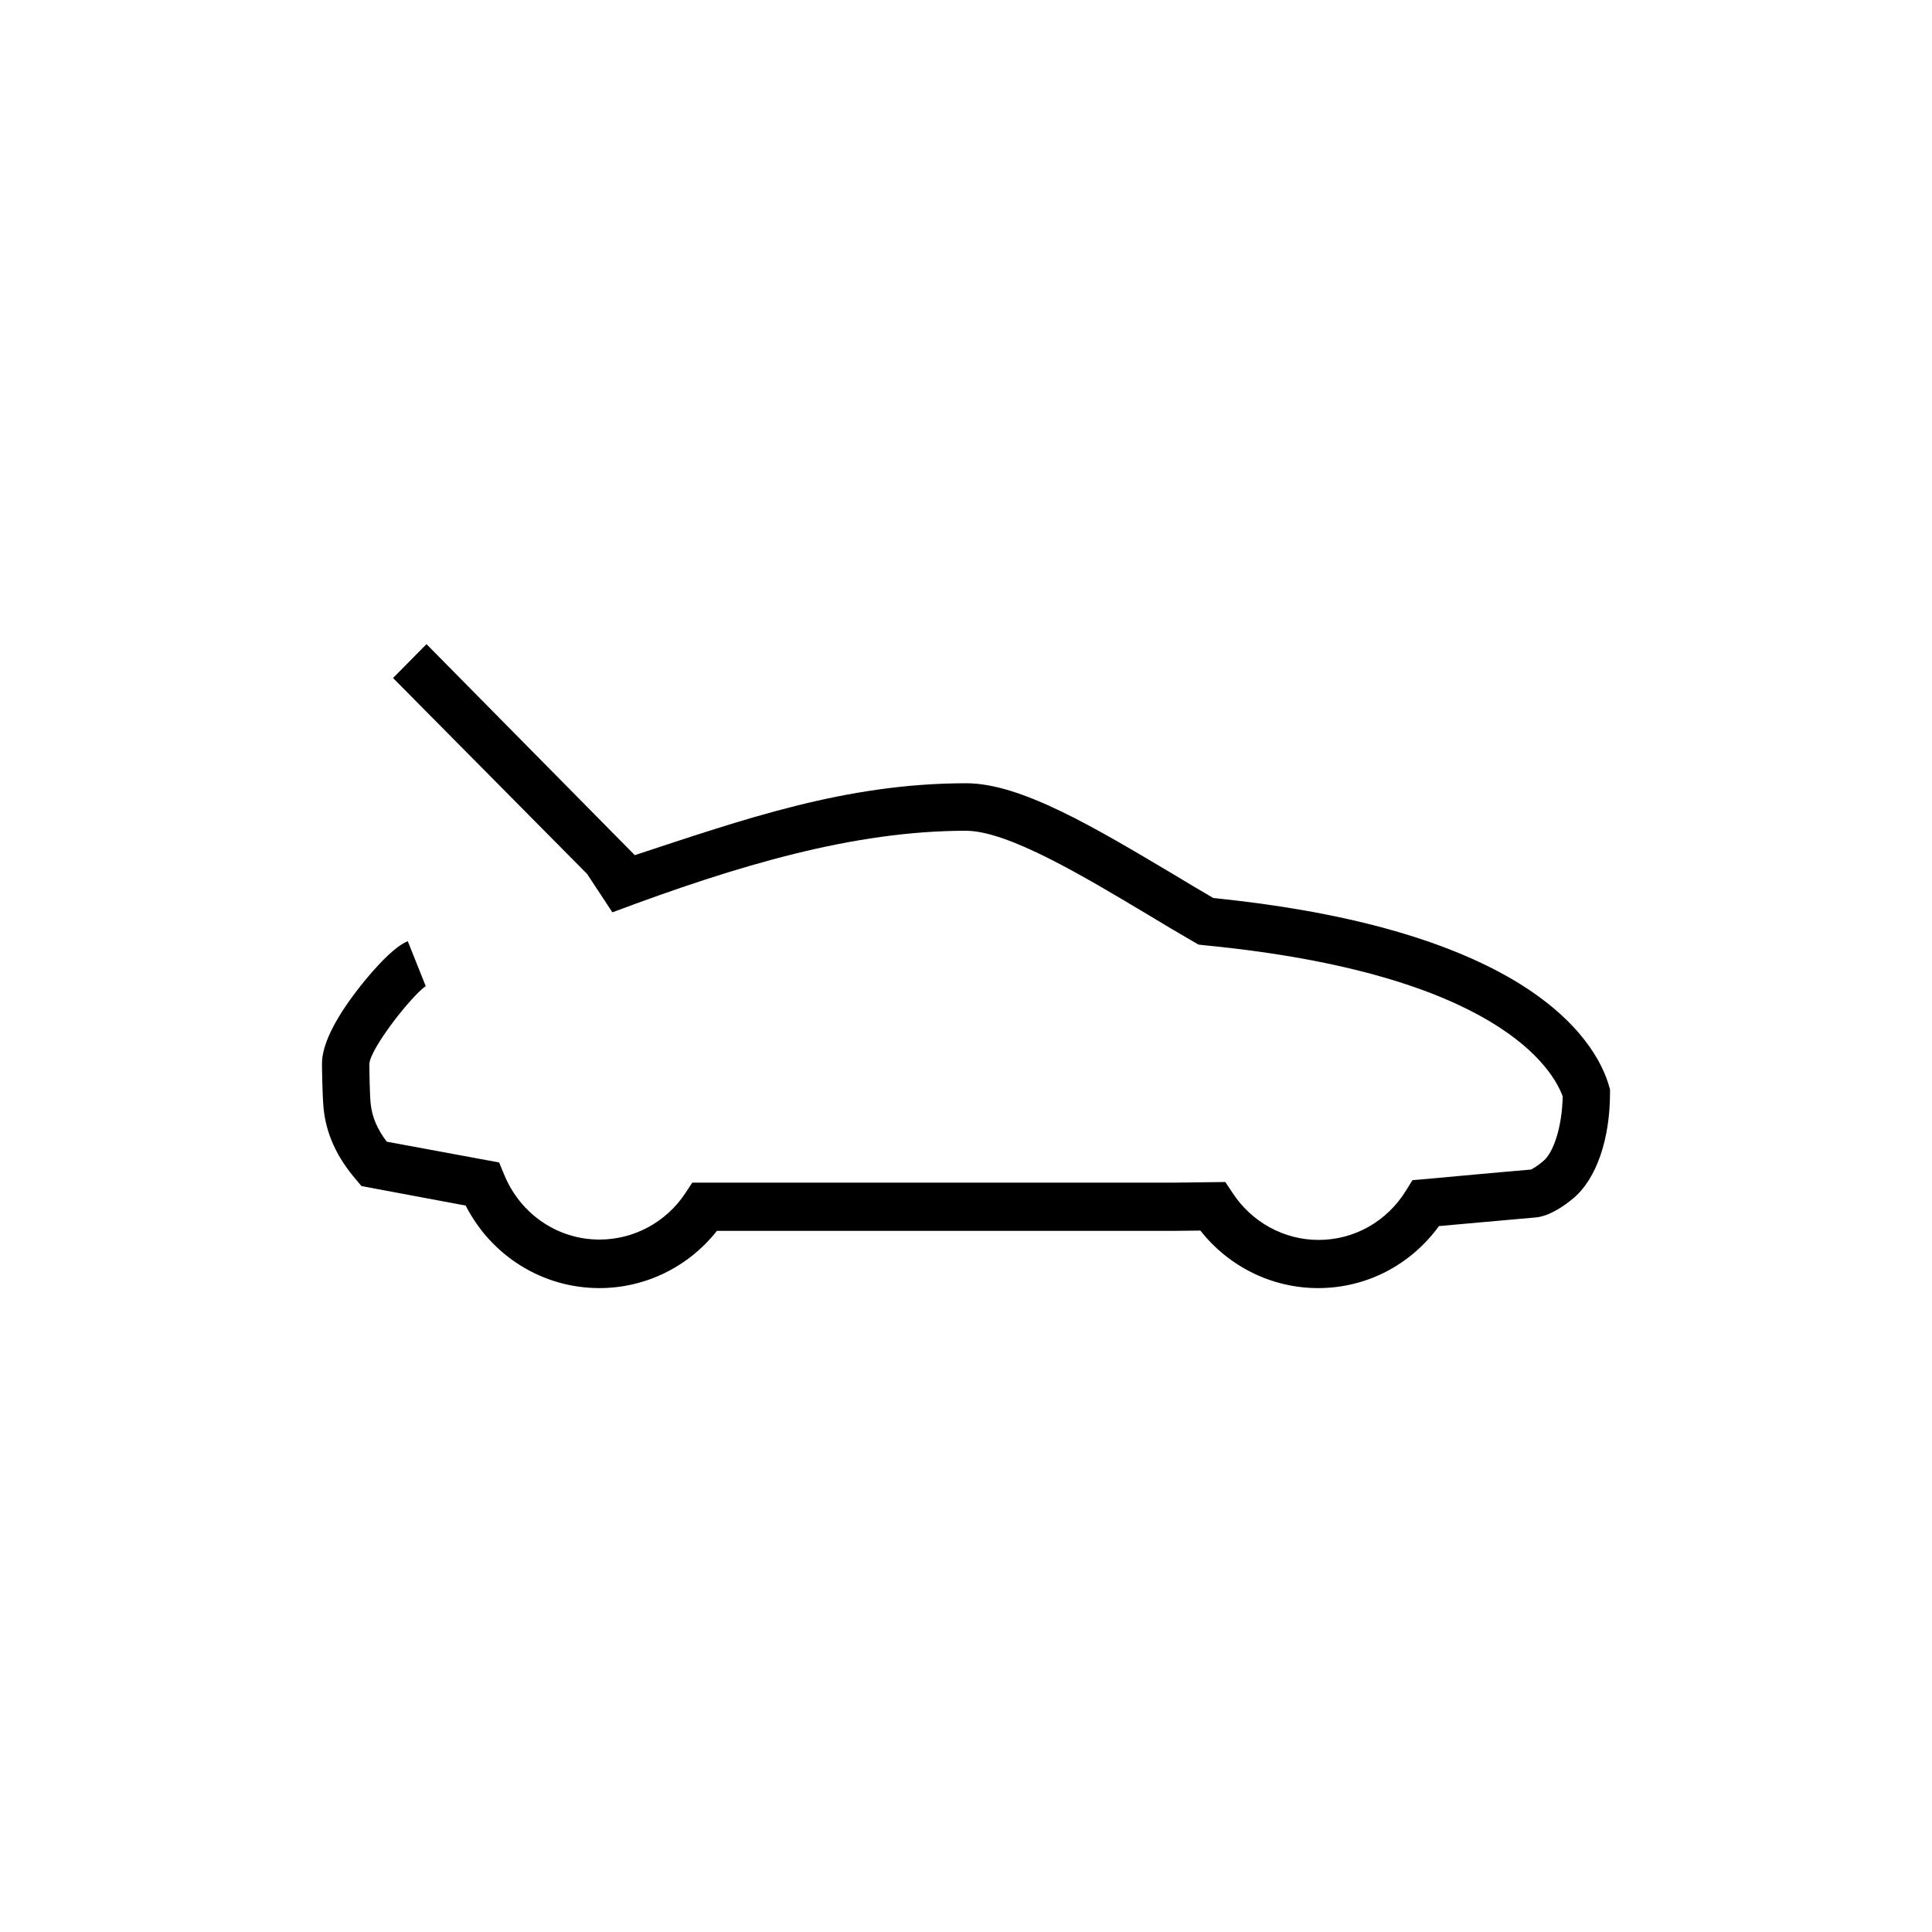 <svg xmlns="http://www.w3.org/2000/svg" width="100%" height="100%" viewBox="0 0 32 32"><path d="M7.054 16.331c-.24.164-.925 1.038-.936 1.292 0 .127.005.487.021.652.021.222.11.429.267.635l1.861.344.084.202c.267.652.883 1.075 1.578 1.075.57 0 1.103-.286 1.422-.768l.115-.175h7.998l.831-.01.12.18c.319.487.852.779 1.427.779.59 0 1.134-.308 1.448-.821l.105-.169.193-.016c.01 0 1.187-.111 1.767-.159.037-.016.125-.069.214-.148.151-.127.304-.535.314-1.064-.157-.434-1.061-2.034-5.949-2.505l-.084-.01-.073-.042c-.246-.143-.497-.291-.742-.44-1.098-.657-2.342-1.403-3.037-1.403-1.851 0-3.764.567-5.855 1.351l-.418-.635L6.51 11.23l.554-.561 3.45 3.495c1.777-.583 3.481-1.191 5.489-1.191.909 0 2.133.736 3.434 1.509.219.132.439.265.659.392 2.149.217 3.827.678 4.987 1.367 1.118.667 1.464 1.382 1.568 1.748l.016.053v.058c0 .768-.225 1.419-.596 1.737-.162.138-.408.308-.637.328-.434.037-1.239.111-1.6.143-.471.646-1.203 1.027-2.002 1.027-.764 0-1.48-.355-1.95-.953l-.423.005h-7.585c-.471.598-1.187.948-1.945.948-.941 0-1.788-.53-2.216-1.367l-1.726-.323-.089-.106c-.319-.371-.497-.758-.539-1.186-.021-.233-.026-.683-.026-.736 0-.302.198-.715.585-1.218.125-.164.554-.699.836-.81l.298.746.001-.003z"/></svg>